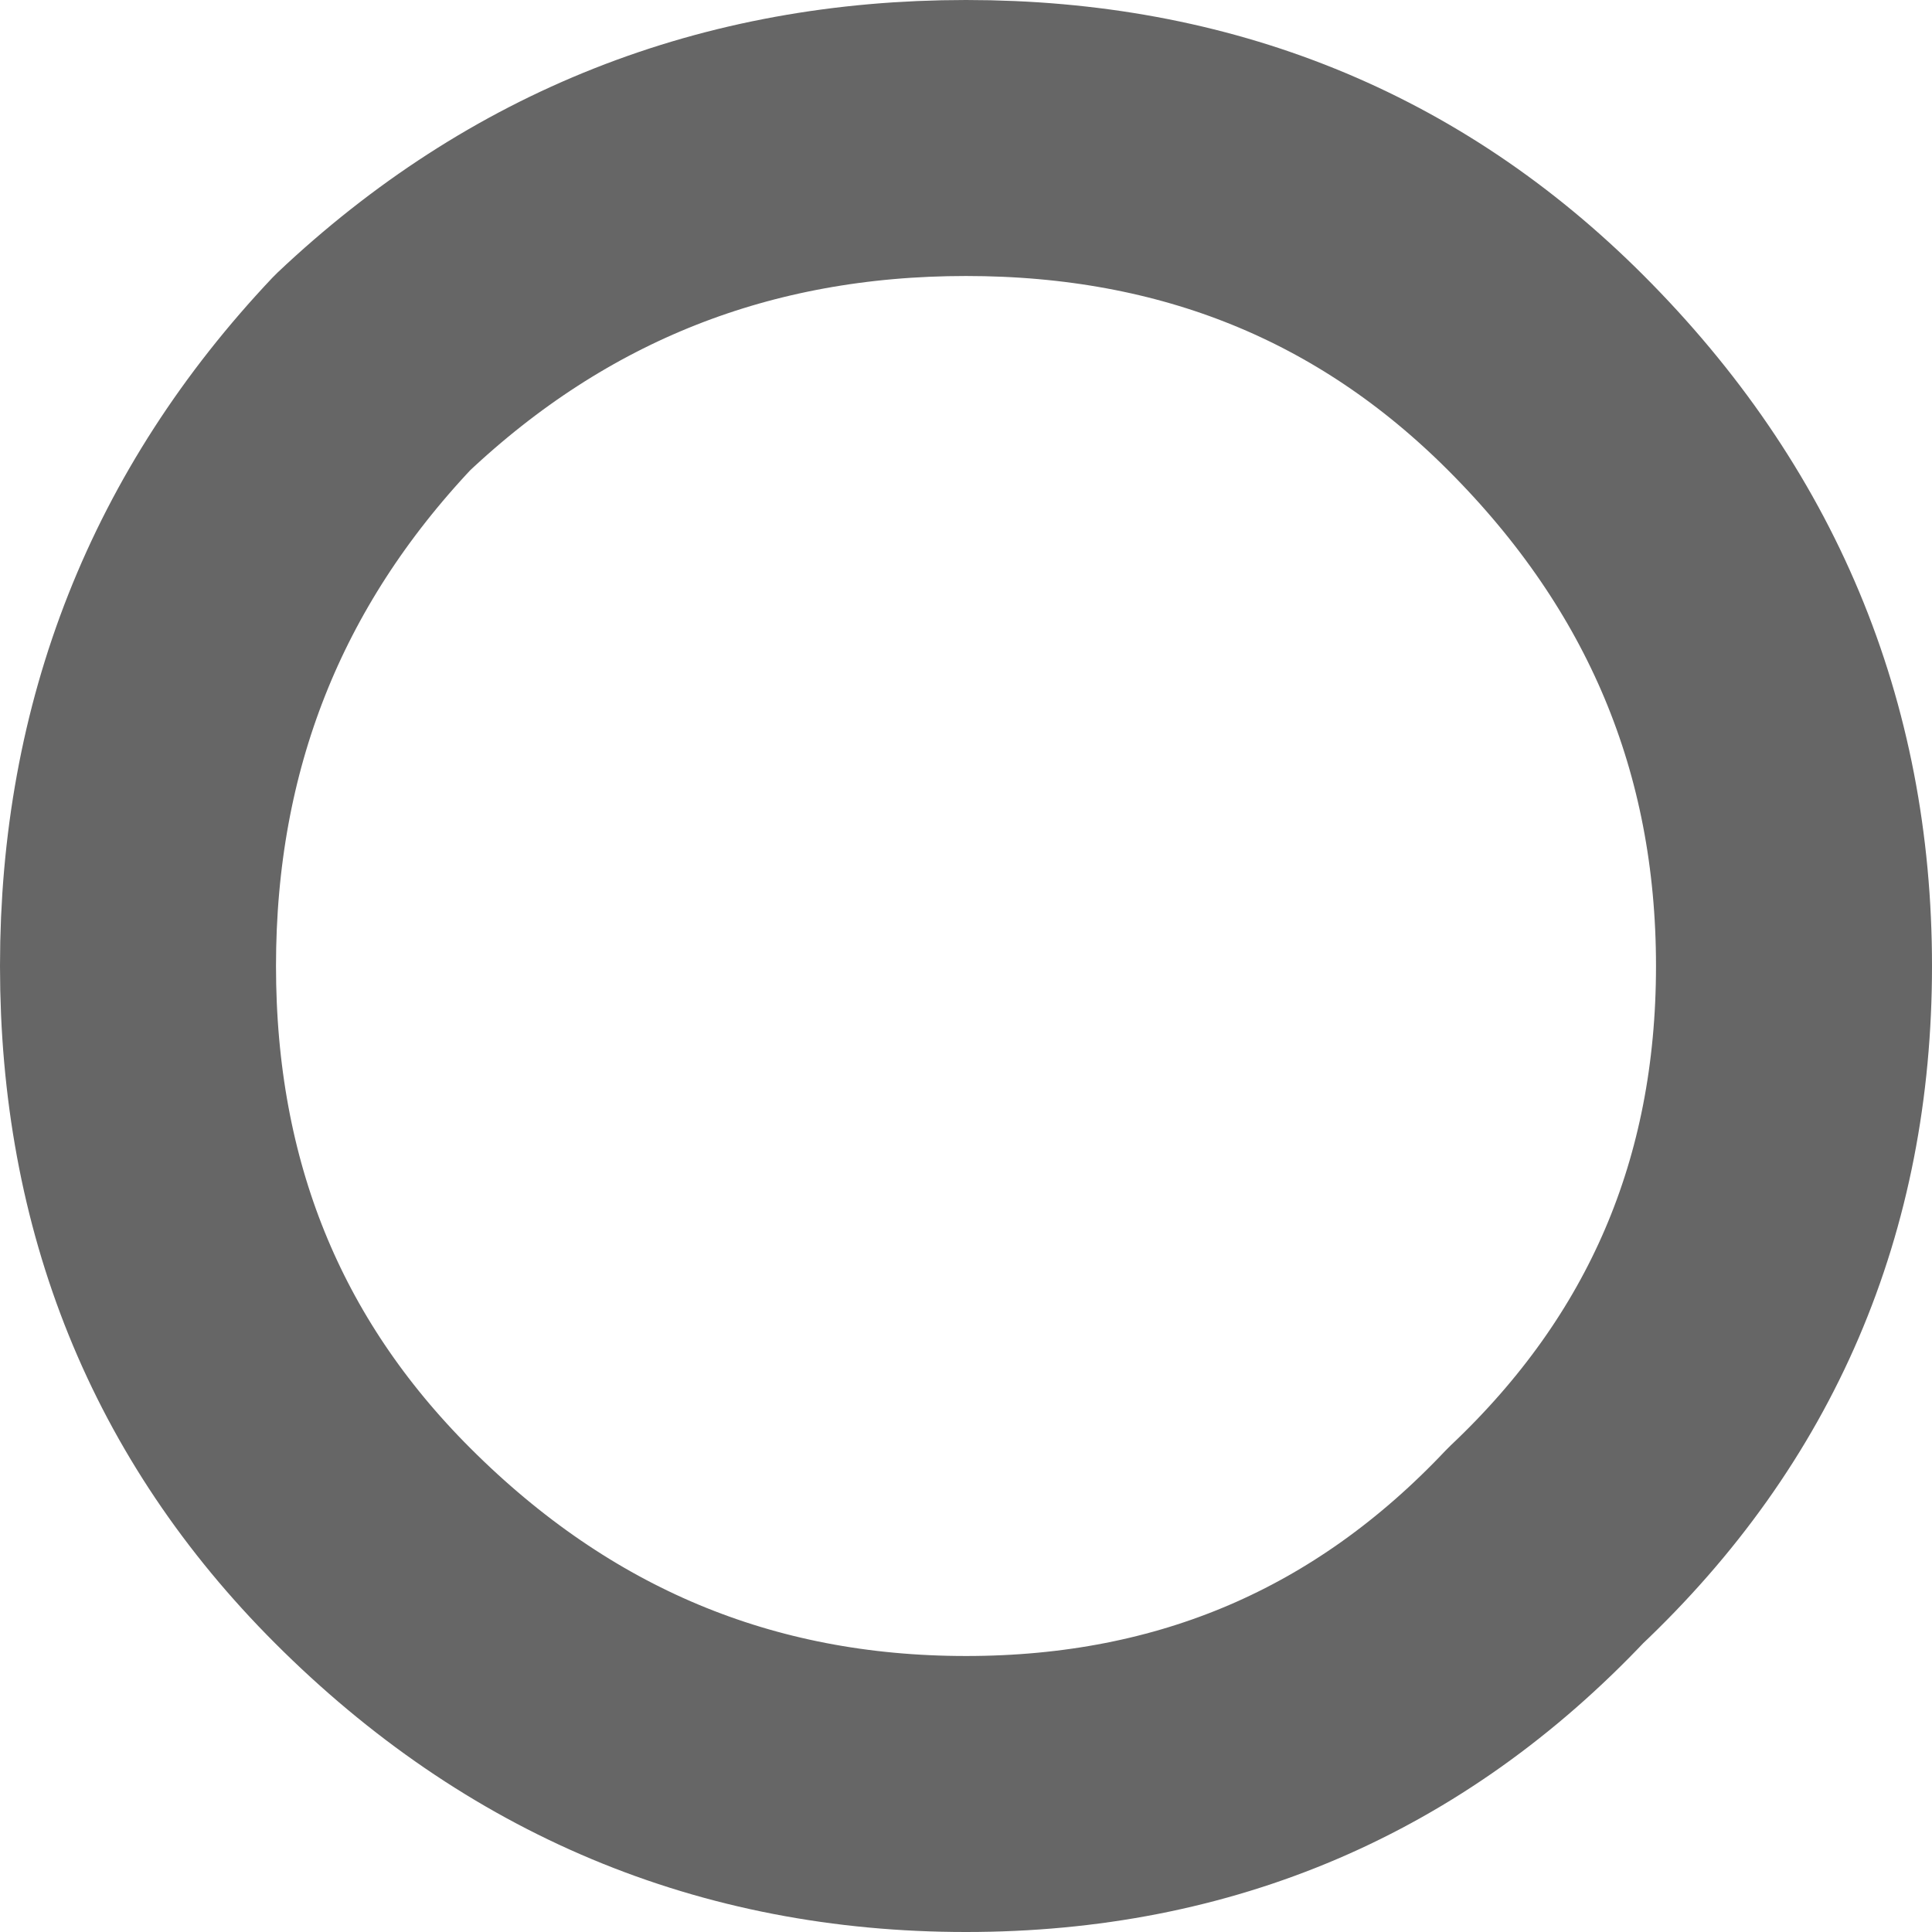 <?xml version="1.0" encoding="UTF-8" standalone="no"?>
<svg xmlns:xlink="http://www.w3.org/1999/xlink" height="7.0px" width="7.0px" xmlns="http://www.w3.org/2000/svg">
  <g transform="matrix(1.0, 0.0, 0.0, 1.0, 3.1, 47.4)">
    <path d="M2.5 -41.8 Q1.65 -40.9 0.4 -40.9 -0.85 -40.9 -1.75 -41.8 -2.6 -42.65 -2.6 -43.9 -2.6 -45.15 -1.75 -46.05 -0.85 -46.9 0.4 -46.9 1.65 -46.9 2.5 -46.05 3.4 -45.15 3.4 -43.9 3.4 -42.65 2.5 -41.8" fill="#ffffff" fill-opacity="0.0" fill-rule="evenodd" stroke="none"/>
    <path d="M2.5 -41.8 Q1.65 -40.9 0.4 -40.9 -0.85 -40.9 -1.75 -41.8 -2.6 -42.65 -2.6 -43.9 -2.6 -45.15 -1.75 -46.05 -0.85 -46.9 0.4 -46.9 1.65 -46.9 2.5 -46.05 3.4 -45.15 3.4 -43.9 3.4 -42.65 2.5 -41.8 Z" fill="none" stroke="#000000" stroke-linecap="round" stroke-linejoin="round" stroke-opacity="0.6" stroke-width="1.0"/>
  </g>
</svg>
